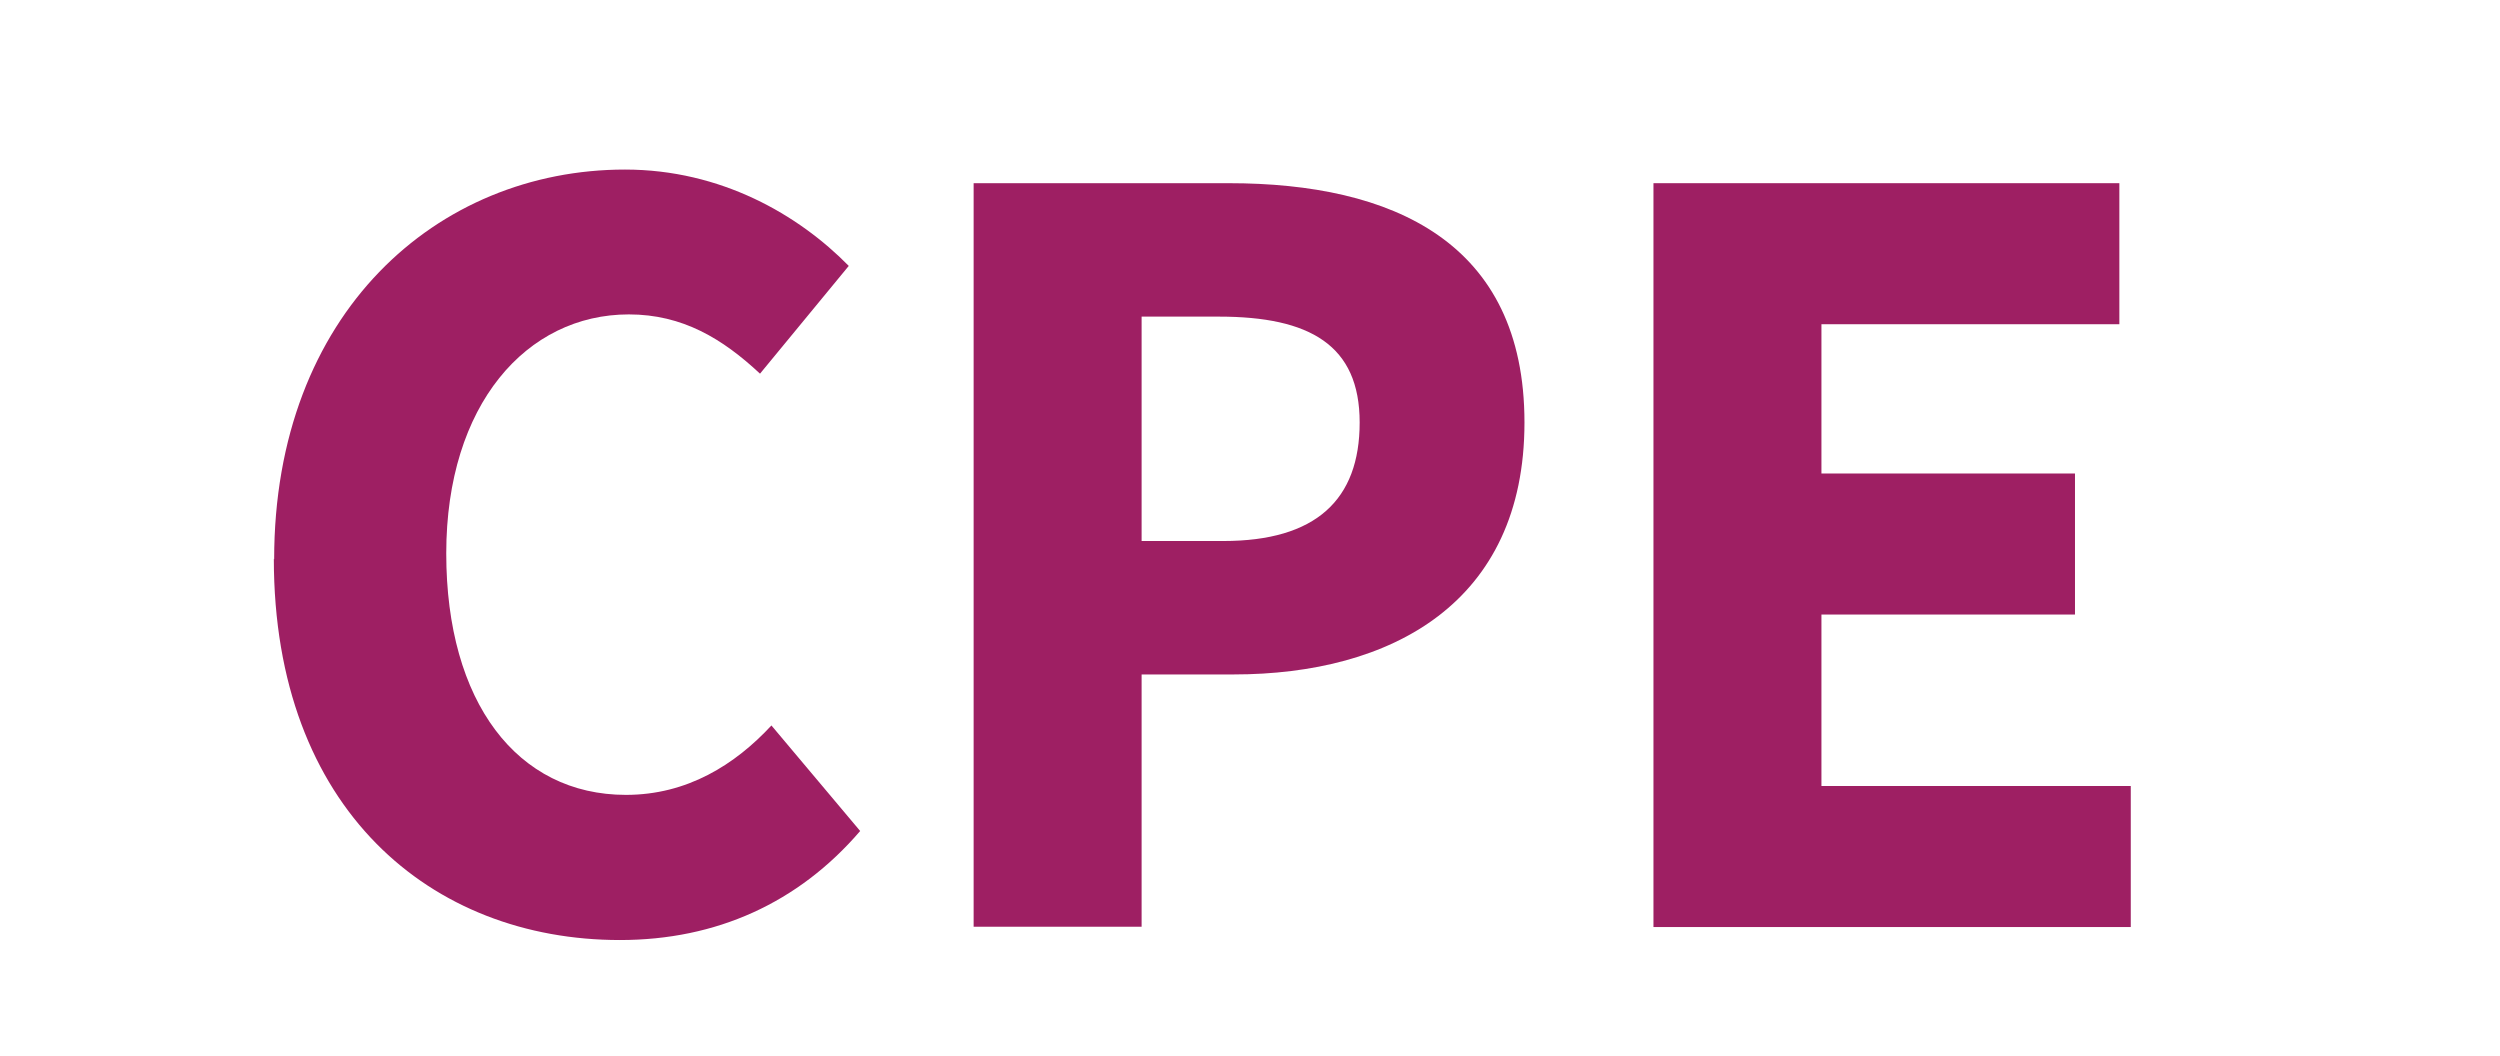 <?xml version="1.0" encoding="UTF-8"?>
<svg id="Layer_1" xmlns="http://www.w3.org/2000/svg" version="1.1" viewBox="0 0 78.88 33.33">
  <!-- Generator: Adobe Illustrator 29.3.1, SVG Export Plug-In . SVG Version: 2.1.0 Build 151)  -->
  <defs>
    <style>
      .st0 {
        fill: #9e1f63;
      }
    </style>
  </defs>
  <path class="st0" d="M8.65,17.65c0-7.78,5.15-12.3,11.07-12.3,3.03,0,5.48,1.43,7.06,3.04l-2.8,3.4c-1.18-1.1-2.44-1.87-4.14-1.87-3.22,0-5.76,2.84-5.76,7.54s2.24,7.62,5.67,7.62c1.93,0,3.44-.95,4.59-2.19l2.8,3.33c-1.95,2.27-4.54,3.44-7.58,3.44-5.95,0-10.92-4.12-10.92-12.03Z"/>
  <path class="st0" d="M30.71,5.78h8.06c5.16,0,9.33,1.85,9.33,7.55s-4.21,7.95-9.18,7.95h-2.9v7.96h-5.3V5.78ZM38.6,17.07c2.92,0,4.3-1.3,4.3-3.74s-1.57-3.34-4.44-3.34h-2.44v7.08h2.59Z"/>
  <path class="st0" d="M52.17,5.78h14.7v4.45h-9.4v4.71h8v4.45h-8v5.41h9.76v4.45h-15.06V5.78Z"/>
</svg>